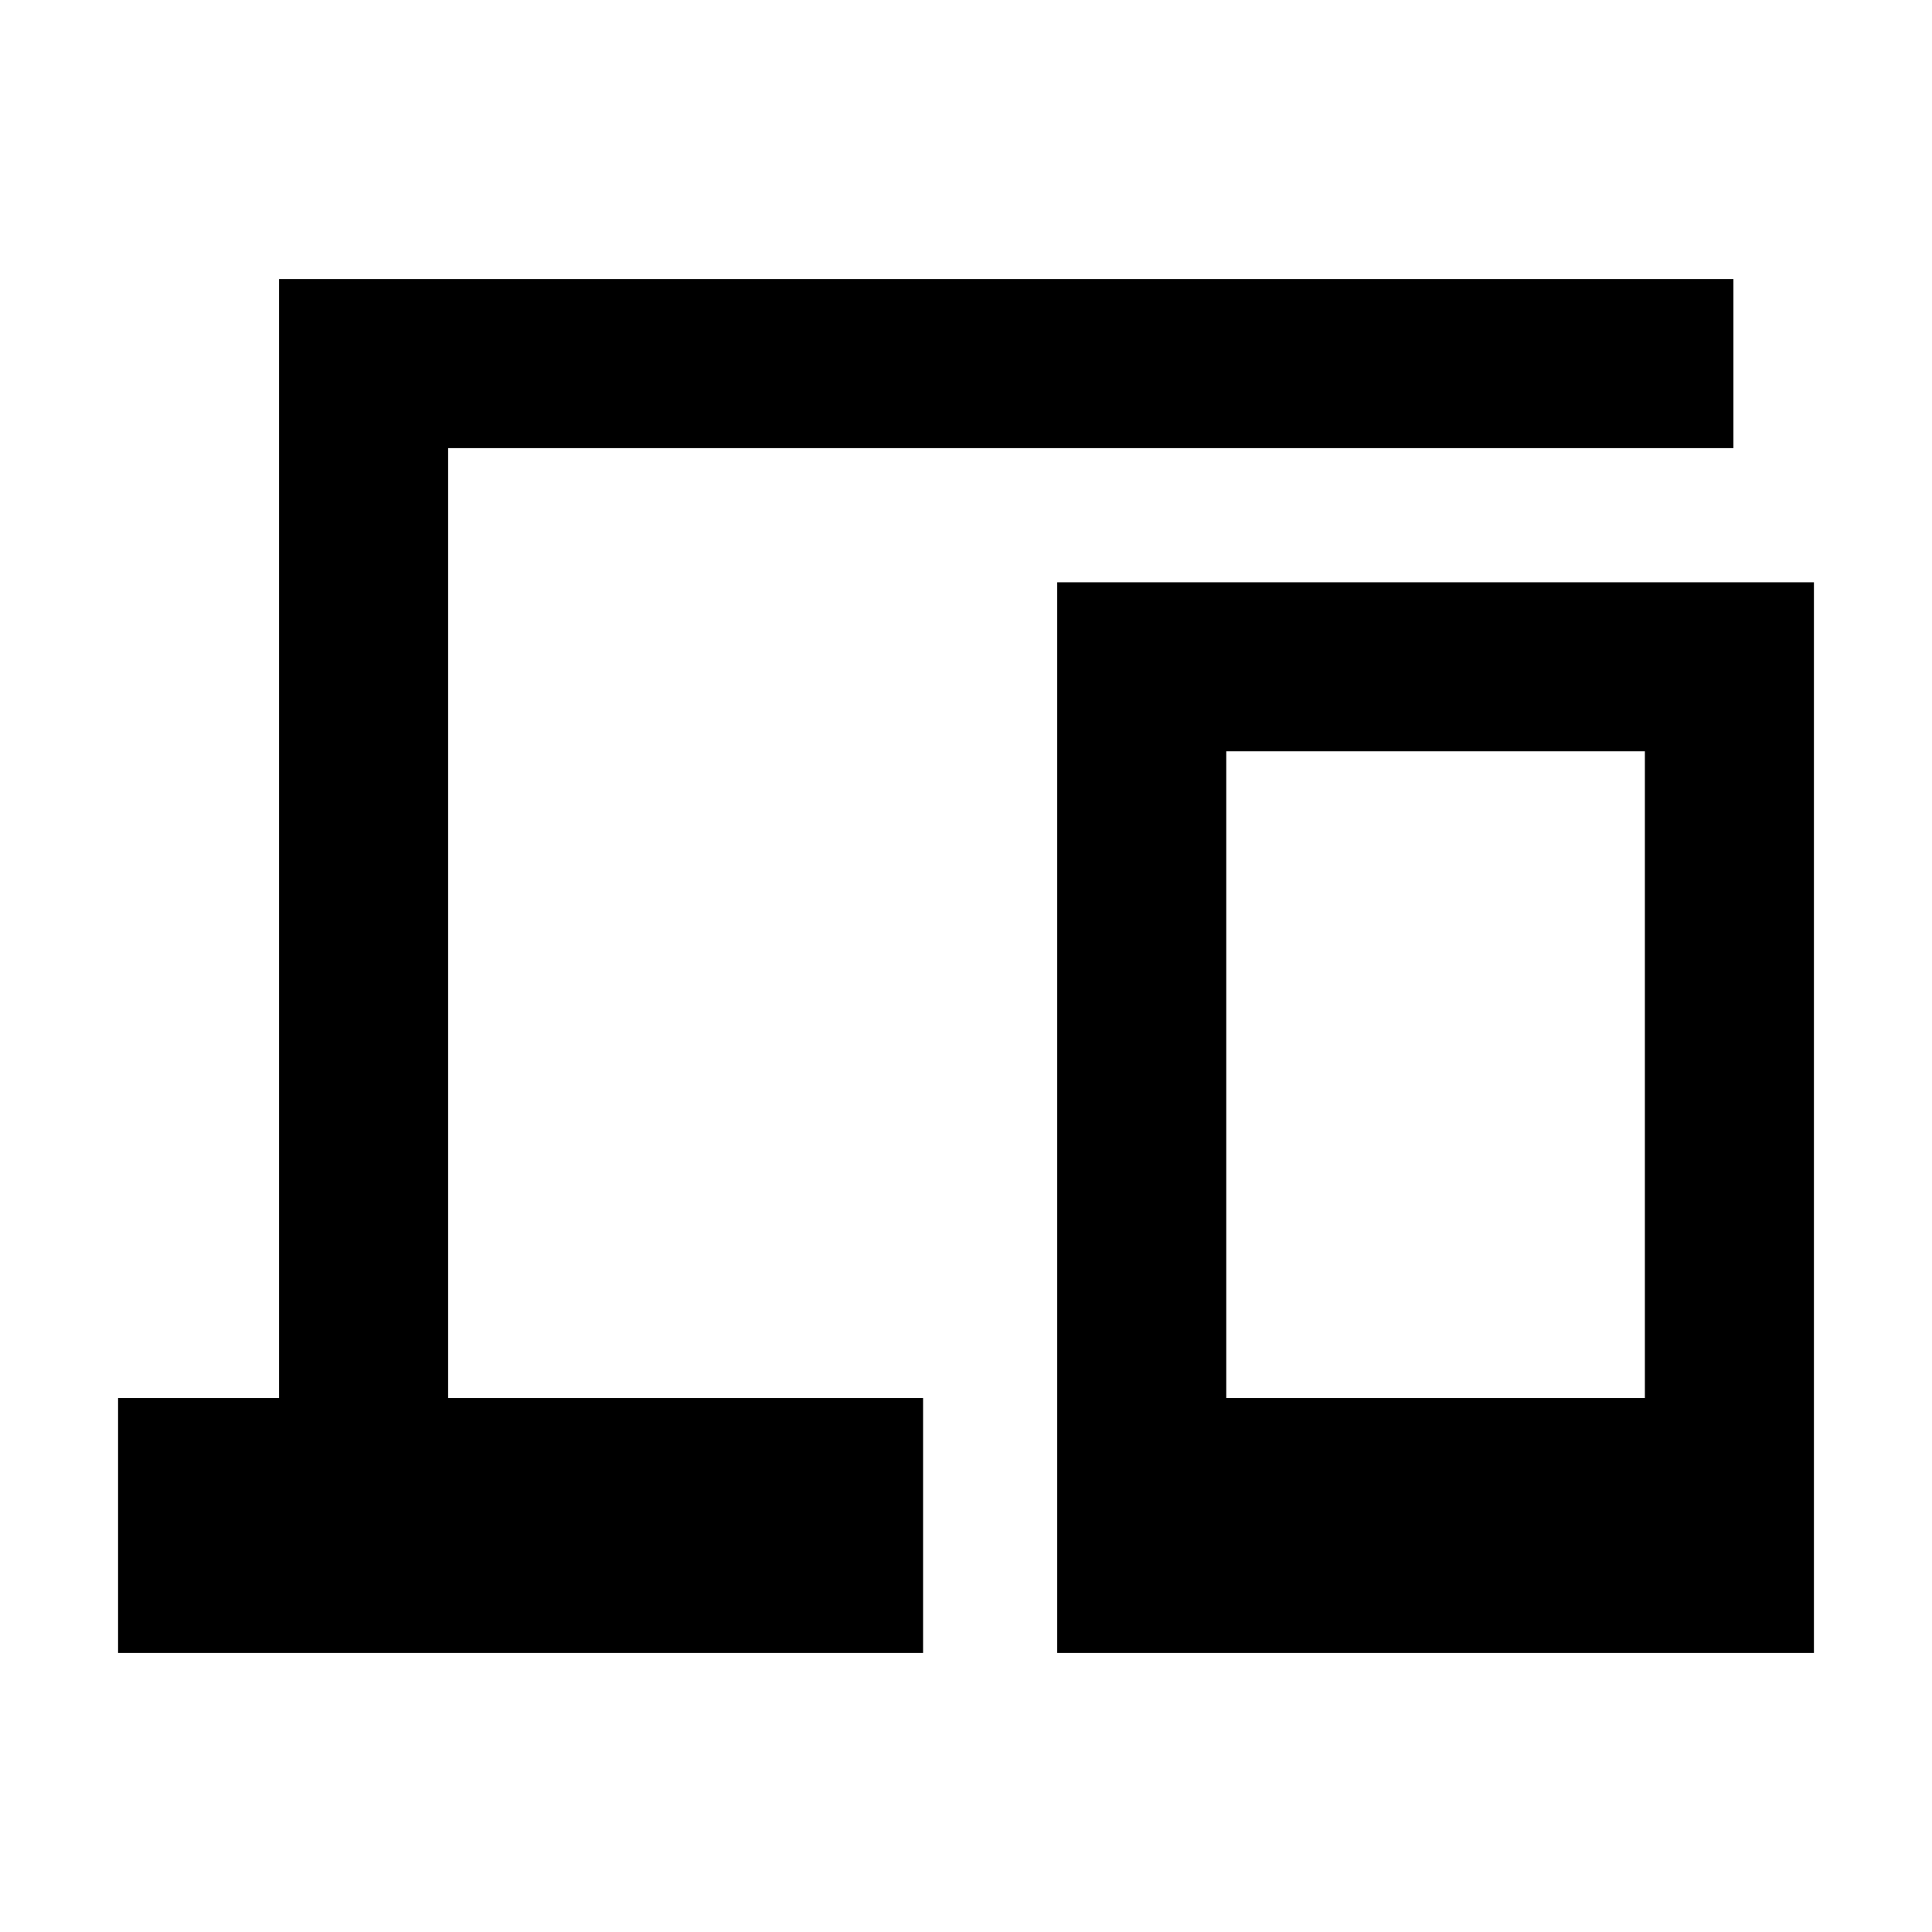 <svg xmlns="http://www.w3.org/2000/svg" height="40" viewBox="0 -960 960 960" width="40"><path d="M58.67-138.67v-126.66h80v-556h722.66v84H222.67v472h236v126.66h-400Zm466.66 0v-532h376v532h-376Zm84-126.66h208v-321.34h-208v321.34Zm0 0h208-208Z"/></svg>